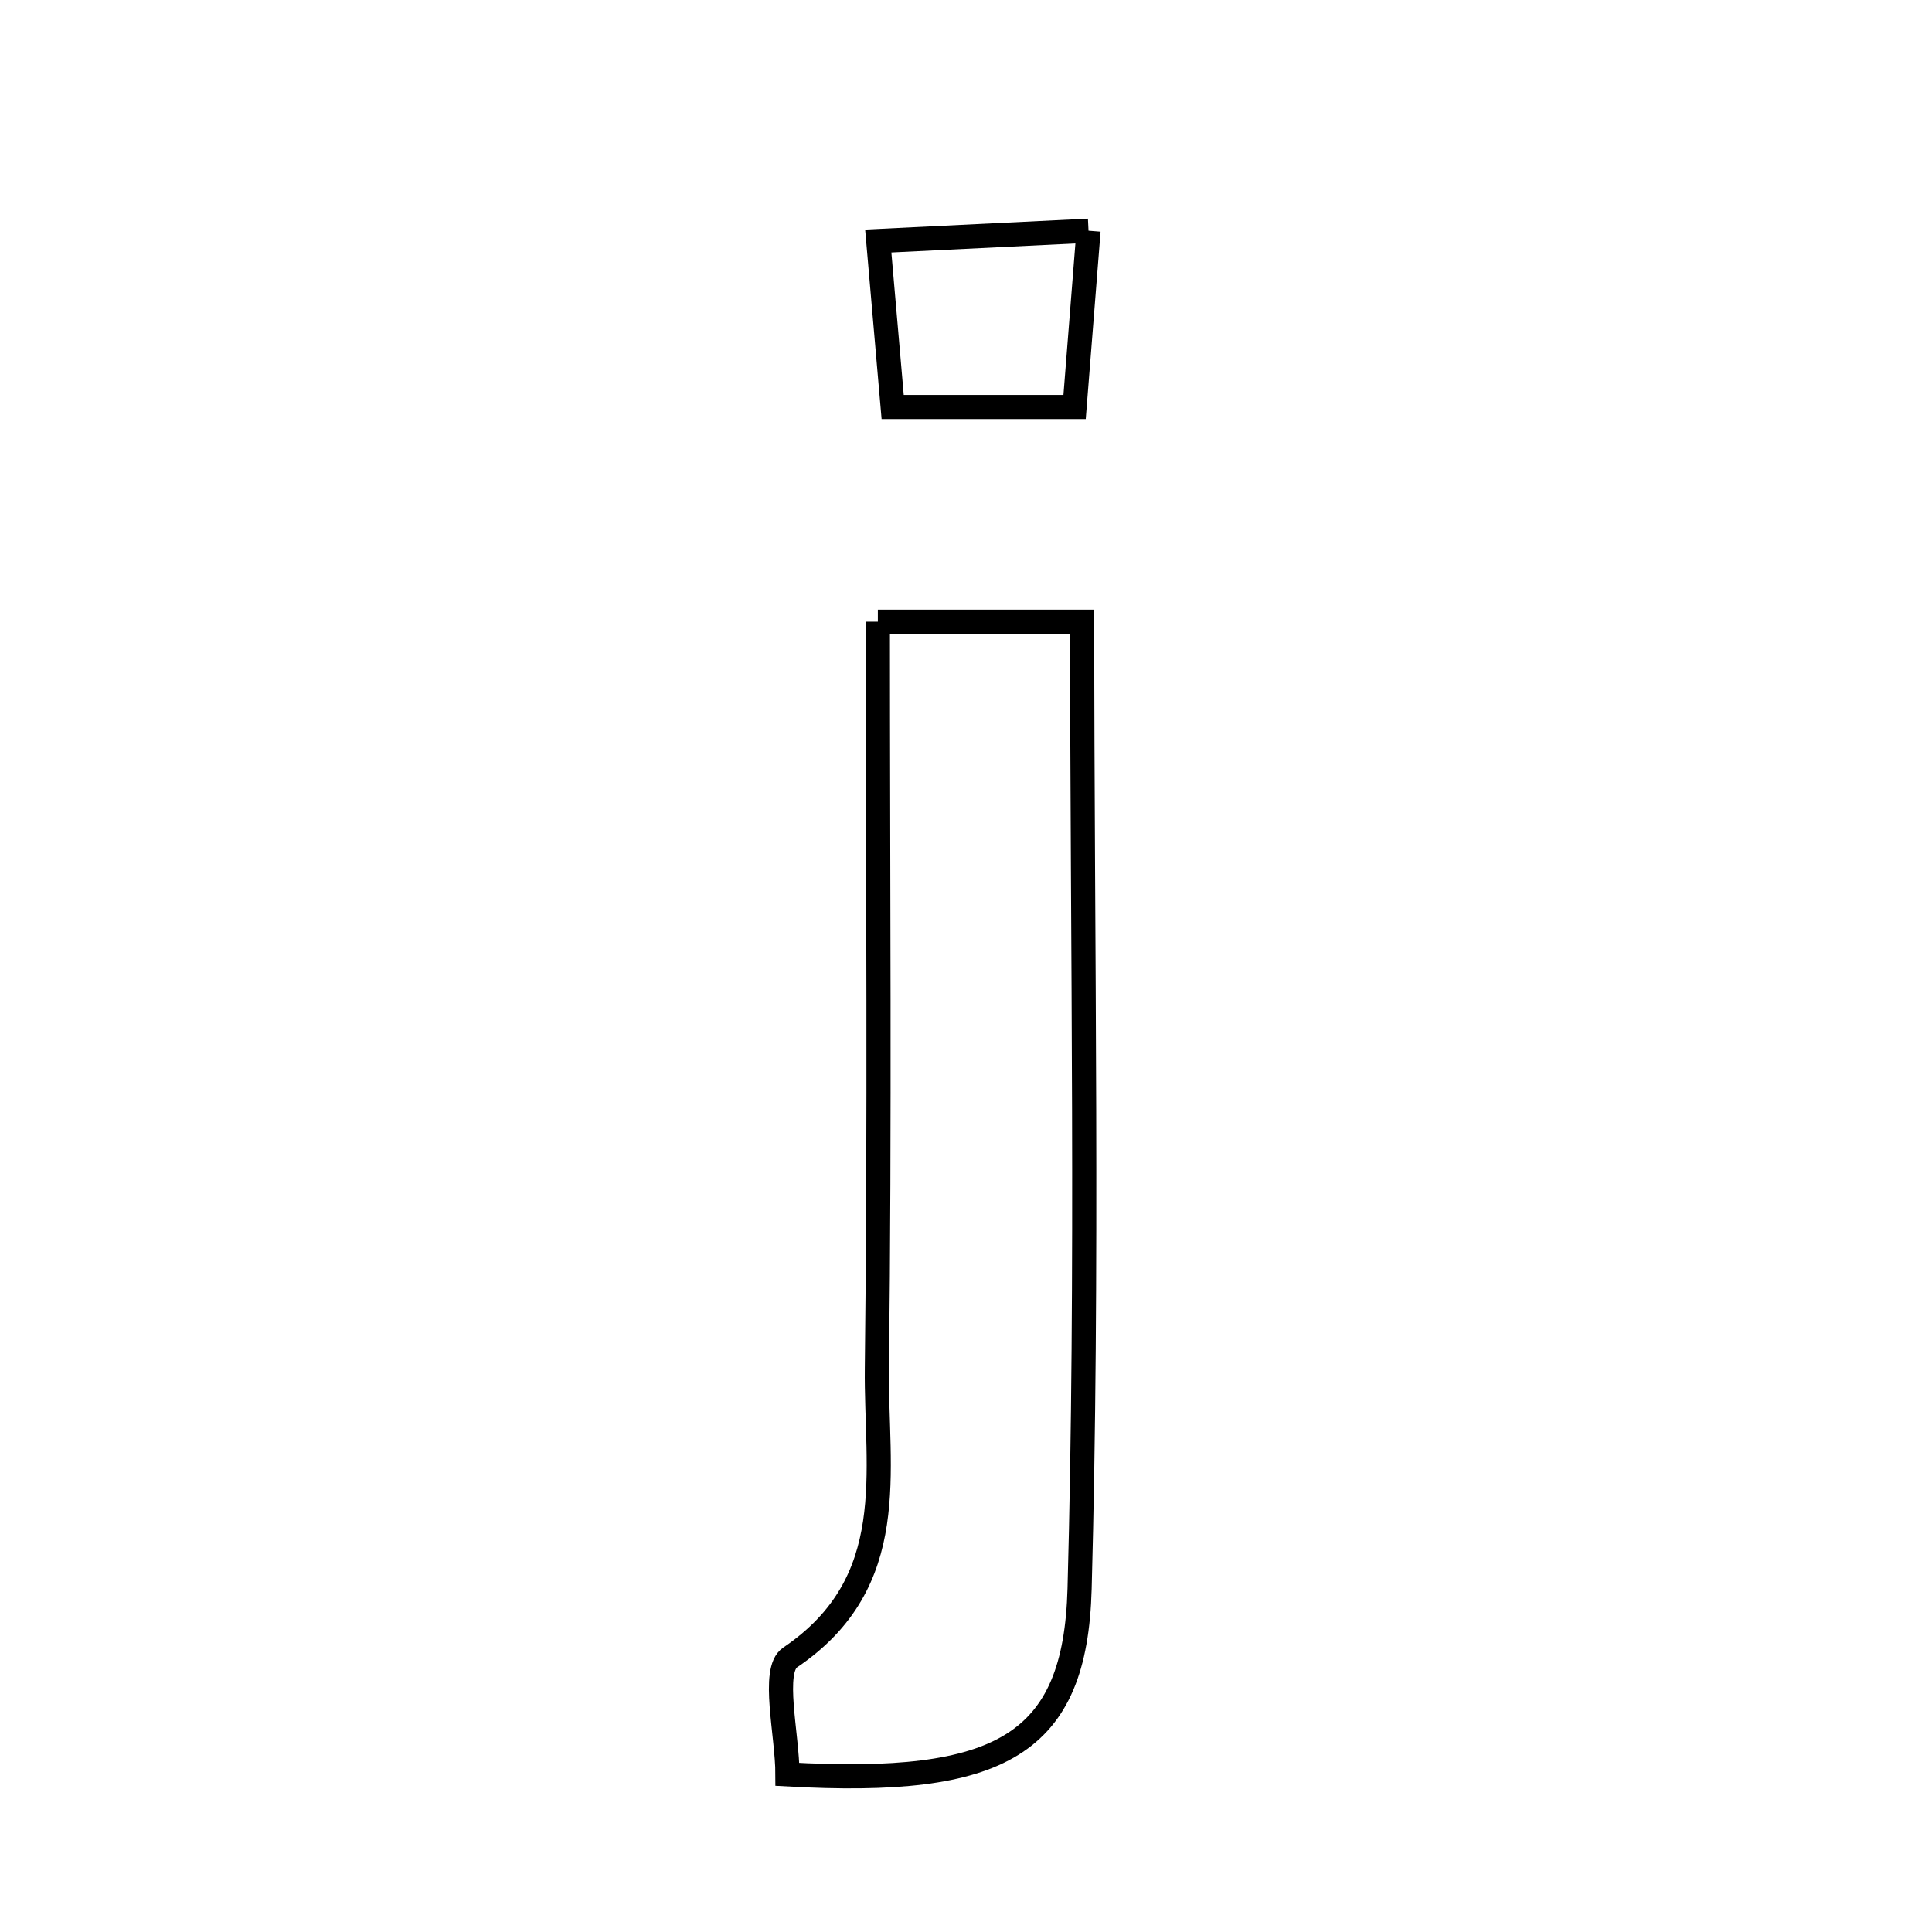 <svg xmlns="http://www.w3.org/2000/svg" viewBox="0.0 0.0 24.0 24.0" height="200px" width="200px"><path fill="none" stroke="black" stroke-width=".3" stroke-opacity="1.0"  filling="0" d="M13.522 2.866 C13.45 3.778 13.404 4.365 13.349 5.056 C12.562 5.056 11.902 5.056 11.089 5.056 C11.033 4.413 10.982 3.825 10.91 2.994 C11.74 2.953 12.462 2.917 13.522 2.866"></path>
<path fill="none" stroke="black" stroke-width=".3" stroke-opacity="1.0"  filling="0" d="M10.905 7.723 C11.928 7.723 12.594 7.723 13.443 7.723 C13.443 11.81 13.519 15.776 13.411 19.736 C13.358 21.679 12.431 22.19 9.782 22.042 C9.782 21.55 9.581 20.747 9.815 20.59 C11.204 19.652 10.878 18.27 10.893 16.996 C10.93 13.962 10.905 10.928 10.905 7.723"></path></svg>